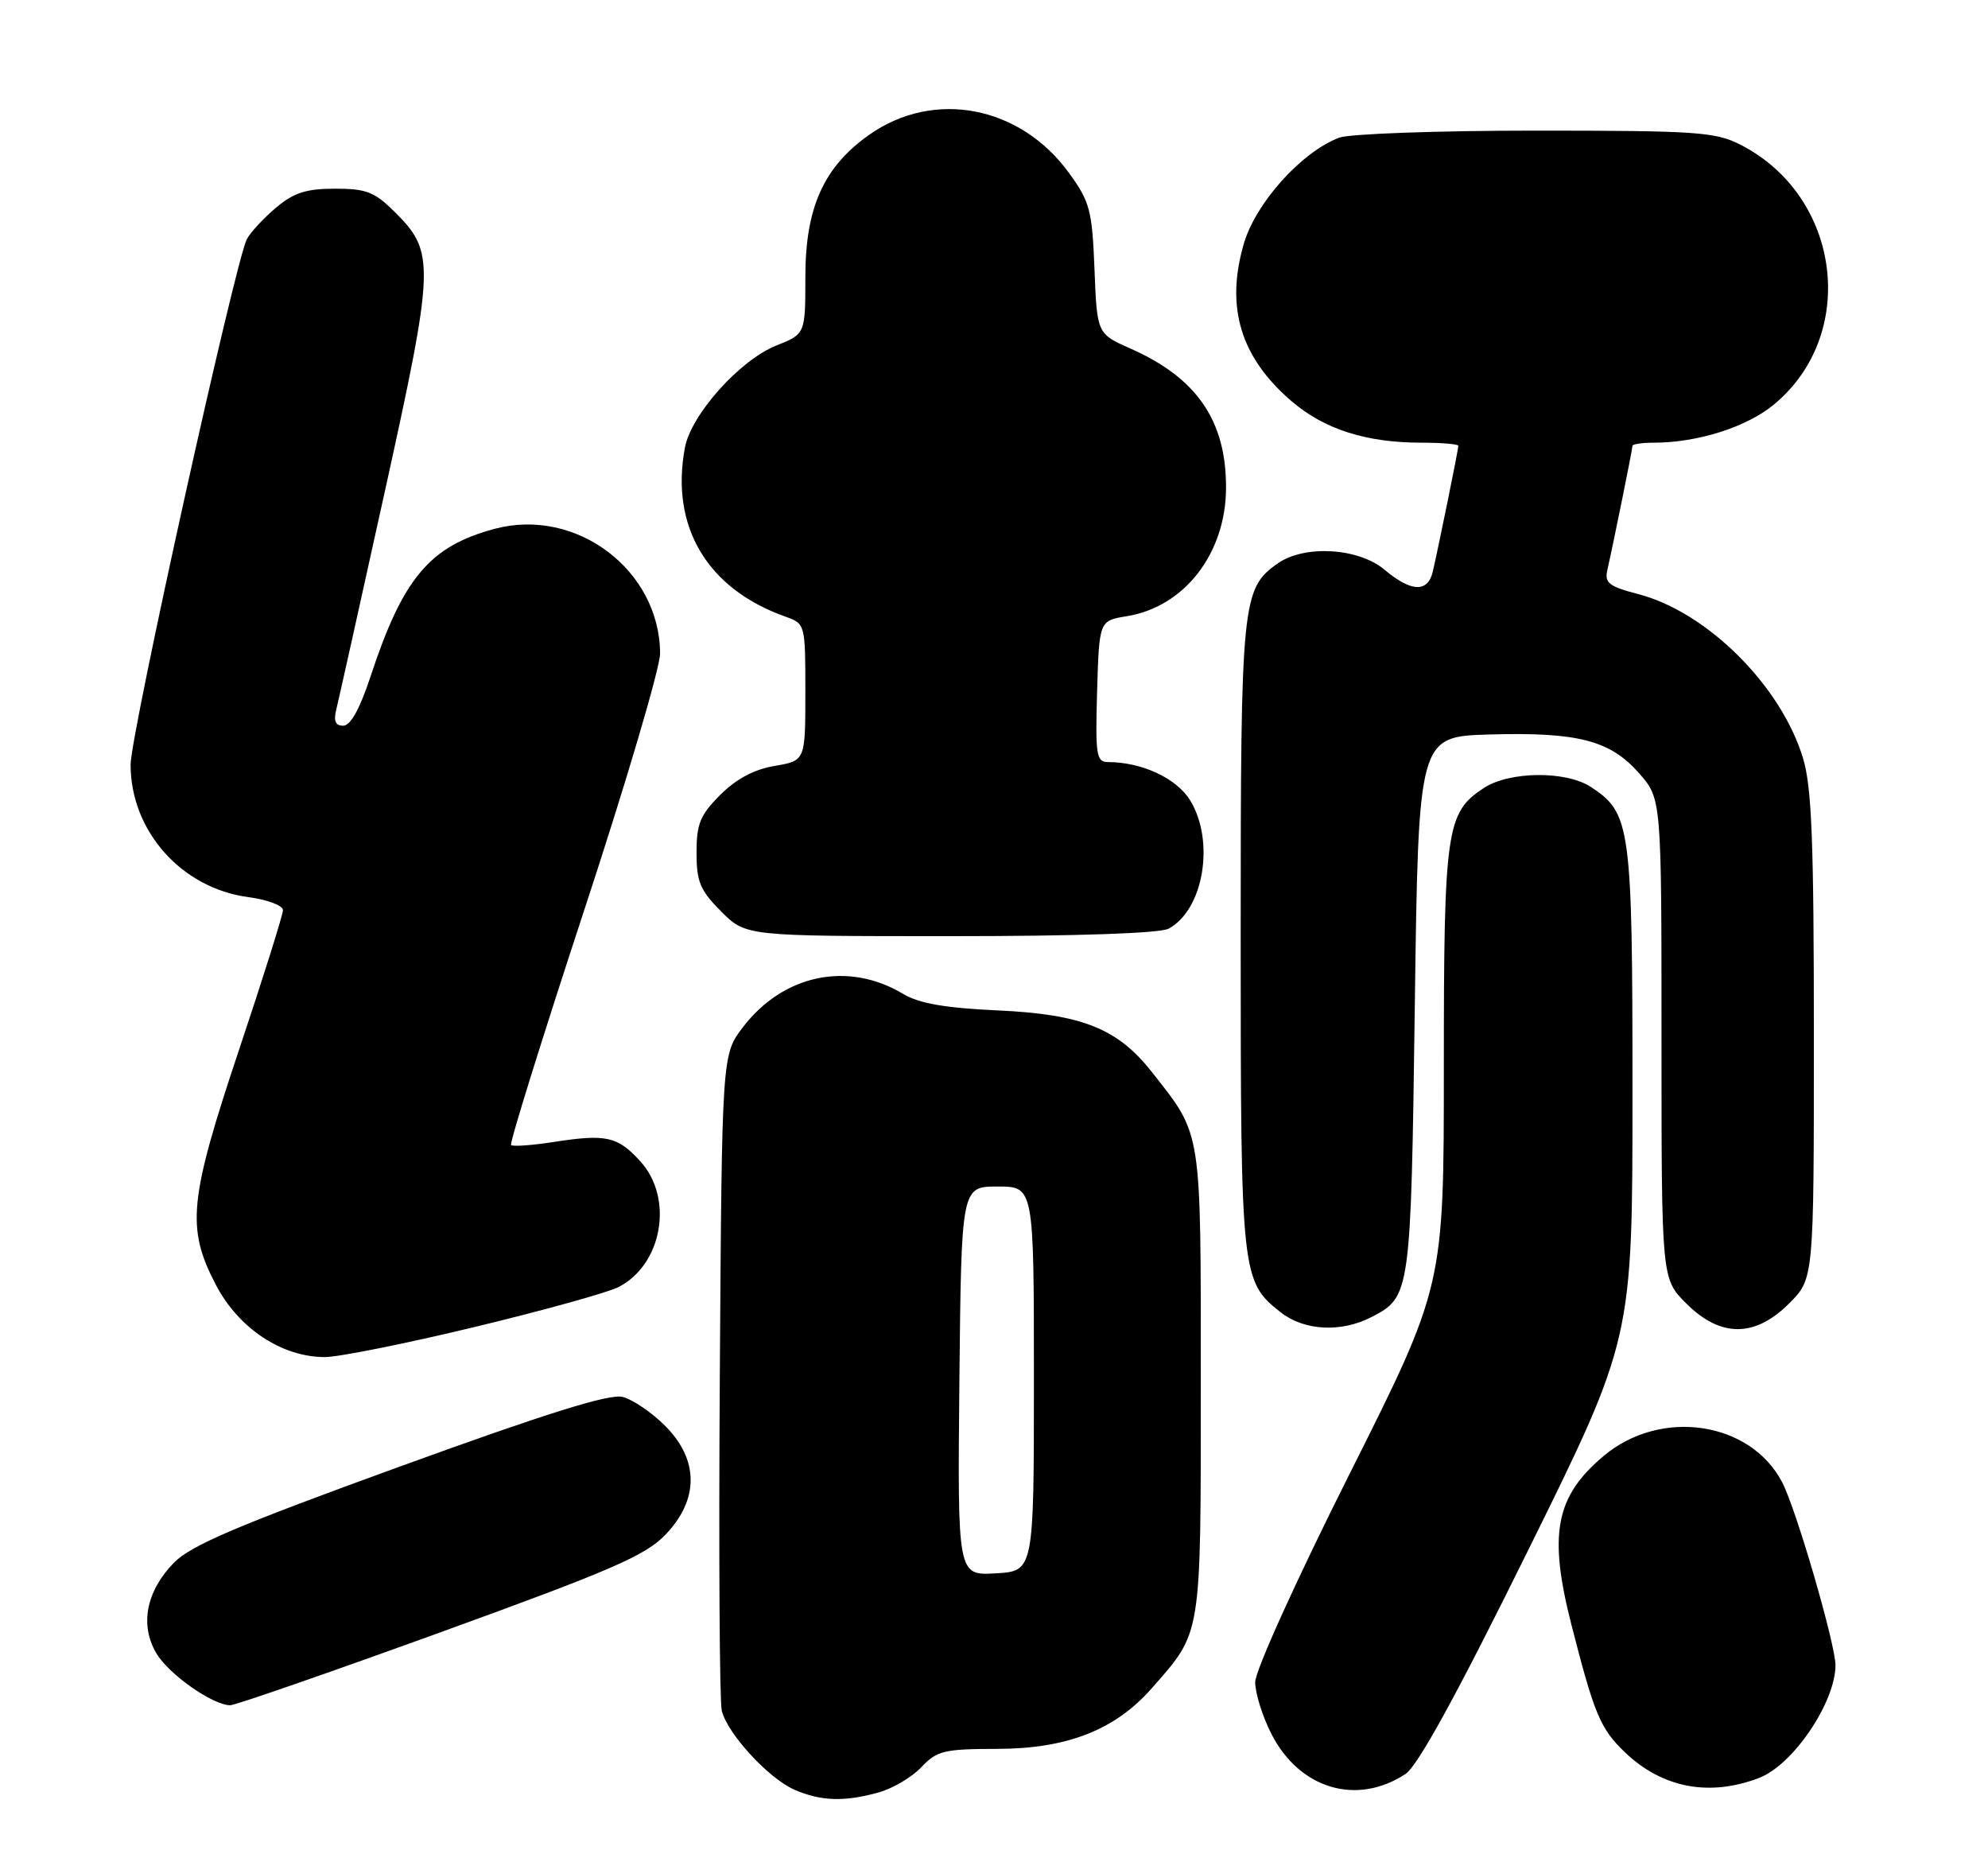 <?xml version="1.0" encoding="UTF-8" standalone="no"?>
<!DOCTYPE svg PUBLIC "-//W3C//DTD SVG 1.1//EN" "http://www.w3.org/Graphics/SVG/1.1/DTD/svg11.dtd" >
<svg xmlns="http://www.w3.org/2000/svg" xmlns:xlink="http://www.w3.org/1999/xlink" version="1.1" viewBox="0 0 274 256">
 <g >
 <path fill="currentColor"
d=" M 121.07 247.00 C 123.04 246.45 125.71 244.88 127.00 243.50 C 129.13 241.24 130.11 241.00 137.42 240.99 C 147.07 240.98 153.70 238.38 158.74 232.64 C 165.68 224.74 165.50 225.85 165.50 190.50 C 165.50 155.21 165.72 156.58 158.75 147.71 C 154.04 141.72 149.13 139.76 137.50 139.23 C 130.28 138.90 126.67 138.27 124.50 136.97 C 116.90 132.40 107.96 134.26 102.39 141.55 C 99.50 145.34 99.50 145.34 99.21 189.42 C 99.05 213.66 99.17 234.50 99.48 235.73 C 100.26 238.90 105.92 245.05 109.48 246.61 C 113.14 248.20 116.34 248.31 121.07 247.00 Z  M 193.70 244.46 C 195.40 243.35 200.73 233.64 210.59 213.68 C 225.00 184.52 225.00 184.52 225.00 150.66 C 225.00 113.80 224.76 112.04 219.27 108.44 C 215.83 106.19 208.05 106.26 204.50 108.59 C 199.33 111.98 199.00 114.26 199.00 147.08 C 199.00 177.22 199.00 177.22 186.00 203.11 C 178.64 217.77 173.00 230.22 173.00 231.79 C 173.00 233.32 174.01 236.55 175.25 238.96 C 179.12 246.51 186.99 248.86 193.70 244.46 Z  M 242.50 244.97 C 247.15 243.16 252.92 234.64 252.98 229.50 C 253.01 226.69 247.59 208.03 245.65 204.29 C 241.28 195.84 228.90 194.00 221.02 200.63 C 214.37 206.23 213.39 211.39 216.59 223.91 C 219.76 236.29 220.57 238.21 223.96 241.46 C 229.10 246.39 235.65 247.63 242.50 244.97 Z  M 60.72 224.92 C 84.44 216.32 88.98 214.34 91.75 211.44 C 96.37 206.60 96.33 201.13 91.66 196.46 C 89.82 194.62 87.18 192.83 85.80 192.49 C 83.99 192.03 75.30 194.75 55.10 202.09 C 32.73 210.21 26.32 212.94 23.97 215.34 C 20.15 219.25 19.24 223.91 21.55 227.82 C 23.25 230.70 29.26 234.93 31.72 234.98 C 32.39 234.99 45.44 230.46 60.72 224.92 Z  M 65.36 182.87 C 74.79 180.60 83.73 178.12 85.23 177.36 C 91.30 174.27 92.89 165.11 88.25 160.02 C 85.10 156.57 83.56 156.23 76.19 157.38 C 73.26 157.83 70.68 158.01 70.44 157.78 C 70.21 157.54 74.74 143.00 80.51 125.45 C 86.28 107.91 90.99 91.97 90.98 90.03 C 90.91 78.53 79.40 69.87 68.18 72.87 C 59.21 75.27 55.53 79.66 51.06 93.25 C 49.60 97.67 48.31 100.00 47.31 100.00 C 46.22 100.00 45.95 99.35 46.36 97.72 C 46.67 96.46 49.69 82.92 53.06 67.63 C 59.90 36.61 59.97 34.77 54.52 29.32 C 51.64 26.44 50.53 26.00 46.18 26.00 C 42.22 26.00 40.49 26.55 38.05 28.61 C 36.35 30.04 34.54 31.99 34.03 32.94 C 32.45 35.90 18.00 101.16 18.00 105.37 C 18.00 114.51 25.02 122.40 34.23 123.62 C 36.85 123.97 39.00 124.78 39.00 125.41 C 39.00 126.04 36.30 134.63 33.00 144.50 C 26.03 165.34 25.65 169.18 29.76 177.06 C 32.90 183.06 38.85 187.00 44.77 187.00 C 46.67 187.00 55.94 185.14 65.36 182.87 Z  M 189.02 181.49 C 194.42 178.70 194.46 178.39 195.00 138.50 C 195.50 101.50 195.50 101.50 205.26 101.21 C 217.47 100.86 221.92 102.01 225.91 106.55 C 229.00 110.07 229.00 110.07 229.00 143.13 C 229.00 176.20 229.00 176.20 232.40 179.60 C 237.13 184.33 241.87 184.33 246.60 179.60 C 250.00 176.20 250.00 176.20 250.00 142.78 C 250.00 115.87 249.71 108.40 248.49 104.43 C 245.45 94.44 235.25 84.32 225.78 81.86 C 221.77 80.82 221.13 80.32 221.53 78.57 C 222.31 75.16 225.00 61.90 225.00 61.43 C 225.00 61.20 226.33 61.00 227.95 61.00 C 233.95 61.00 240.72 58.86 244.46 55.77 C 256.20 46.10 253.76 27.02 239.88 19.94 C 236.42 18.18 233.86 18.00 211.60 18.00 C 198.14 18.00 185.98 18.44 184.57 18.97 C 179.37 20.95 173.07 27.96 171.43 33.59 C 168.88 42.35 170.98 49.26 178.03 55.30 C 182.56 59.17 188.30 61.00 195.94 61.00 C 198.72 61.00 201.00 61.20 201.00 61.43 C 201.00 61.93 198.28 75.31 197.48 78.75 C 196.80 81.69 194.50 81.60 190.82 78.50 C 187.24 75.49 179.80 75.05 176.12 77.63 C 171.17 81.10 171.00 82.78 171.00 129.00 C 171.00 175.73 171.09 176.56 176.51 180.83 C 179.75 183.38 184.84 183.65 189.02 181.49 Z  M 161.06 127.97 C 165.88 125.39 167.48 115.95 164.05 110.31 C 162.18 107.25 157.42 105.02 152.71 105.01 C 151.10 105.00 150.96 104.05 151.21 95.26 C 151.50 85.53 151.50 85.53 155.31 84.91 C 163.26 83.62 168.96 76.25 168.98 67.22 C 169.01 57.98 164.97 52.09 155.85 48.05 C 151.20 45.99 151.20 45.99 150.85 37.09 C 150.53 28.97 150.22 27.81 147.35 23.85 C 140.63 14.57 128.73 12.29 119.82 18.56 C 113.52 23.00 111.00 28.60 111.00 38.17 C 111.00 46.02 111.00 46.02 106.98 47.62 C 101.95 49.64 95.26 57.11 94.40 61.68 C 92.36 72.56 97.46 81.14 108.25 84.97 C 110.99 85.95 111.00 86.00 111.00 95.39 C 111.00 104.82 111.00 104.82 106.77 105.54 C 103.95 106.01 101.46 107.34 99.27 109.53 C 96.50 112.30 96.00 113.52 96.00 117.50 C 96.00 121.51 96.50 122.70 99.40 125.60 C 102.80 129.00 102.80 129.00 130.97 129.00 C 148.37 129.00 159.87 128.61 161.06 127.97 Z  M 132.23 190.30 C 132.50 163.50 132.50 163.50 137.50 163.50 C 142.50 163.50 142.50 163.50 142.50 190.00 C 142.50 216.50 142.50 216.50 137.23 216.80 C 131.97 217.11 131.97 217.11 132.23 190.30 Z "/>
</g>
</svg>